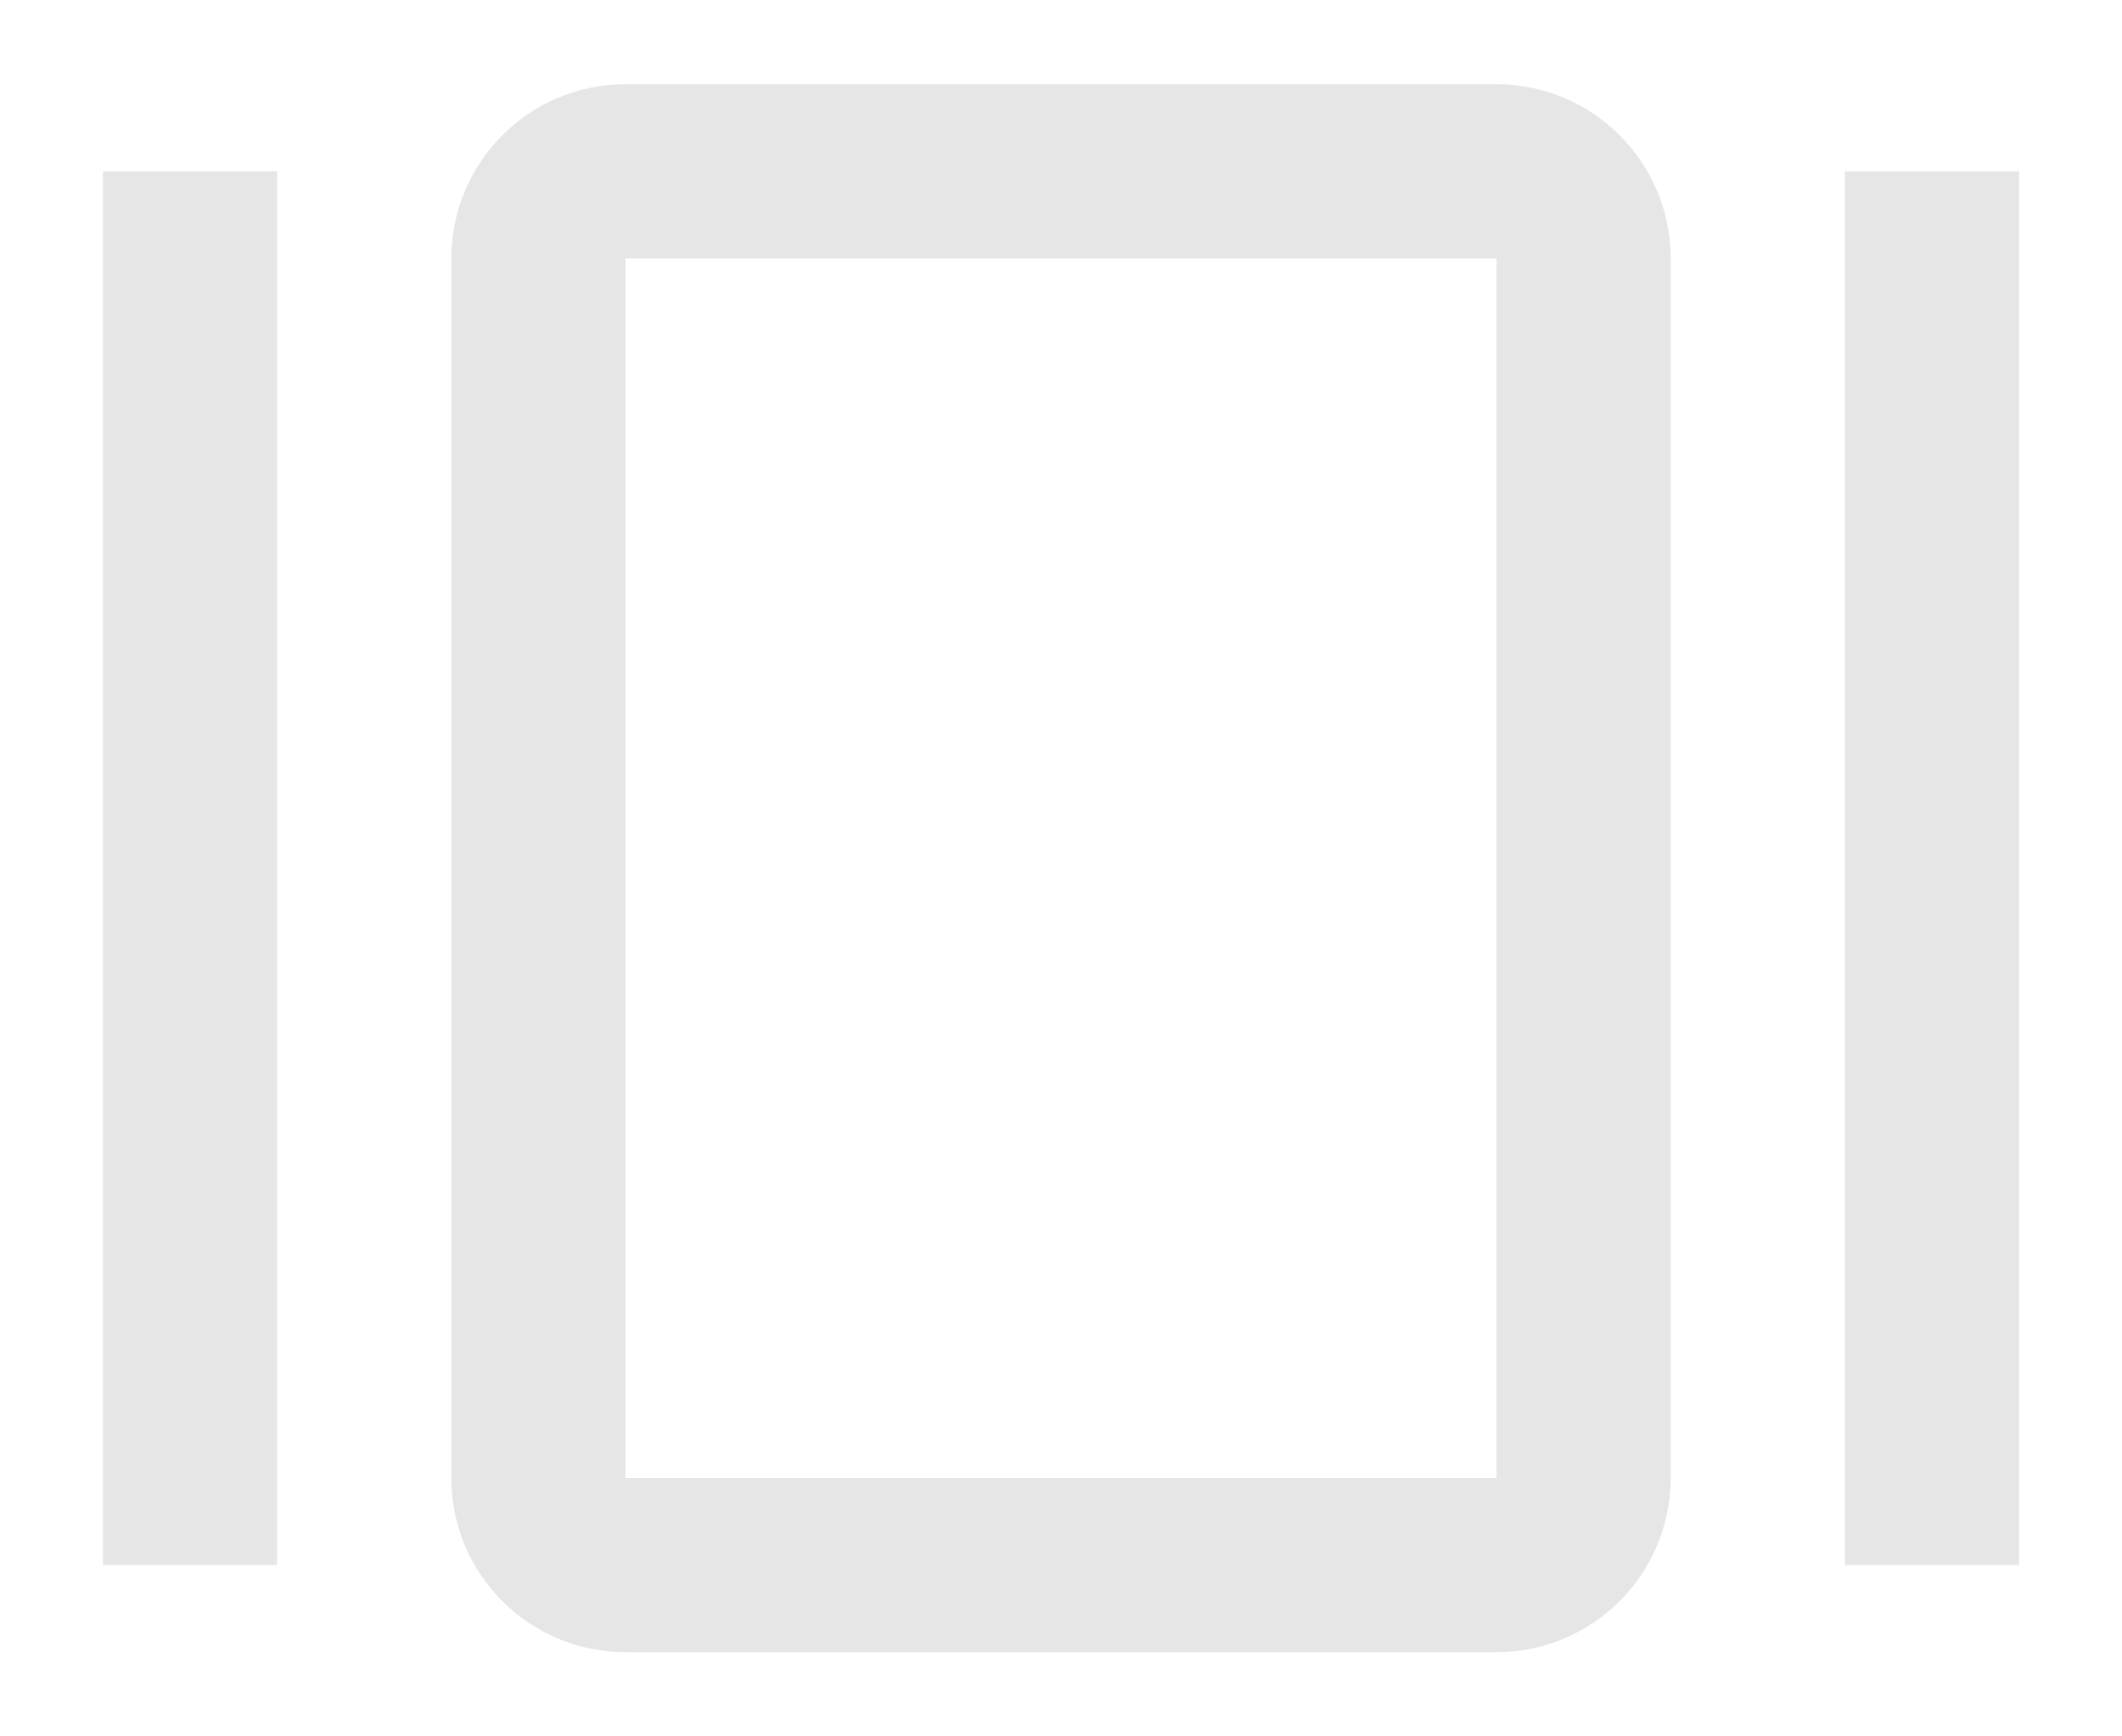 <?xml version="1.0" encoding="UTF-8" standalone="no"?>
<svg
   xmlns:dc="http://purl.org/dc/elements/1.1/"
   xmlns:cc="http://creativecommons.org/ns#"
   xmlns:rdf="http://www.w3.org/1999/02/22-rdf-syntax-ns#"
   xmlns:svg="http://www.w3.org/2000/svg"
   xmlns="http://www.w3.org/2000/svg"
   xmlns:sodipodi="http://sodipodi.sourceforge.net/DTD/sodipodi-0.dtd"
   xmlns:inkscape="http://www.inkscape.org/namespaces/inkscape"
   inkscape:version="1.0 (4035a4fb49, 2020-05-01)"
   sodipodi:docname="quantize-optionss.svg"
   id="svg4"
   version="1.1"
   fill="none"
   viewBox="0 0 22 18"
   height="18"
   width="22">
  <defs
     id="defs8" />
  <sodipodi:namedview
     inkscape:current-layer="svg4"
     inkscape:window-maximized="1"
     inkscape:window-y="27"
     inkscape:window-x="0"
     inkscape:cy="9.5166535"
     inkscape:cx="4.4297402"
     inkscape:zoom="26.966482"
     showgrid="false"
     id="namedview6"
     inkscape:window-height="1025"
     inkscape:window-width="1920"
     inkscape:pageshadow="2"
     inkscape:pageopacity="0"
     guidetolerance="10"
     gridtolerance="10"
     objecttolerance="10"
     borderopacity="1"
     bordercolor="#666666"
     pagecolor="#ffffff"
     inkscape:document-rotation="0" />
  <path
     style="fill:#e6e6e6;stroke-width:0.903"
     id="path2"
     fill="black"
     d="m 19.127,16.224 h 1.806 V 1.776 H 19.127 Z M 17.321,15.321 V 2.679 c 0,-0.997 -0.809,-1.806 -1.806,-1.806 H 6.485 c -0.997,0 -1.806,0.809 -1.806,1.806 V 15.321 c 0,0.997 0.809,1.806 1.806,1.806 h 9.03 c 0.997,0 1.806,-0.809 1.806,-1.806 z M 6.485,2.679 H 15.515 V 15.321 H 6.485 Z M 2.873,16.224 H 1.067 V 1.776 h 1.806 z"
     clip-rule="evenodd"
     fill-rule="evenodd" />
</svg>

